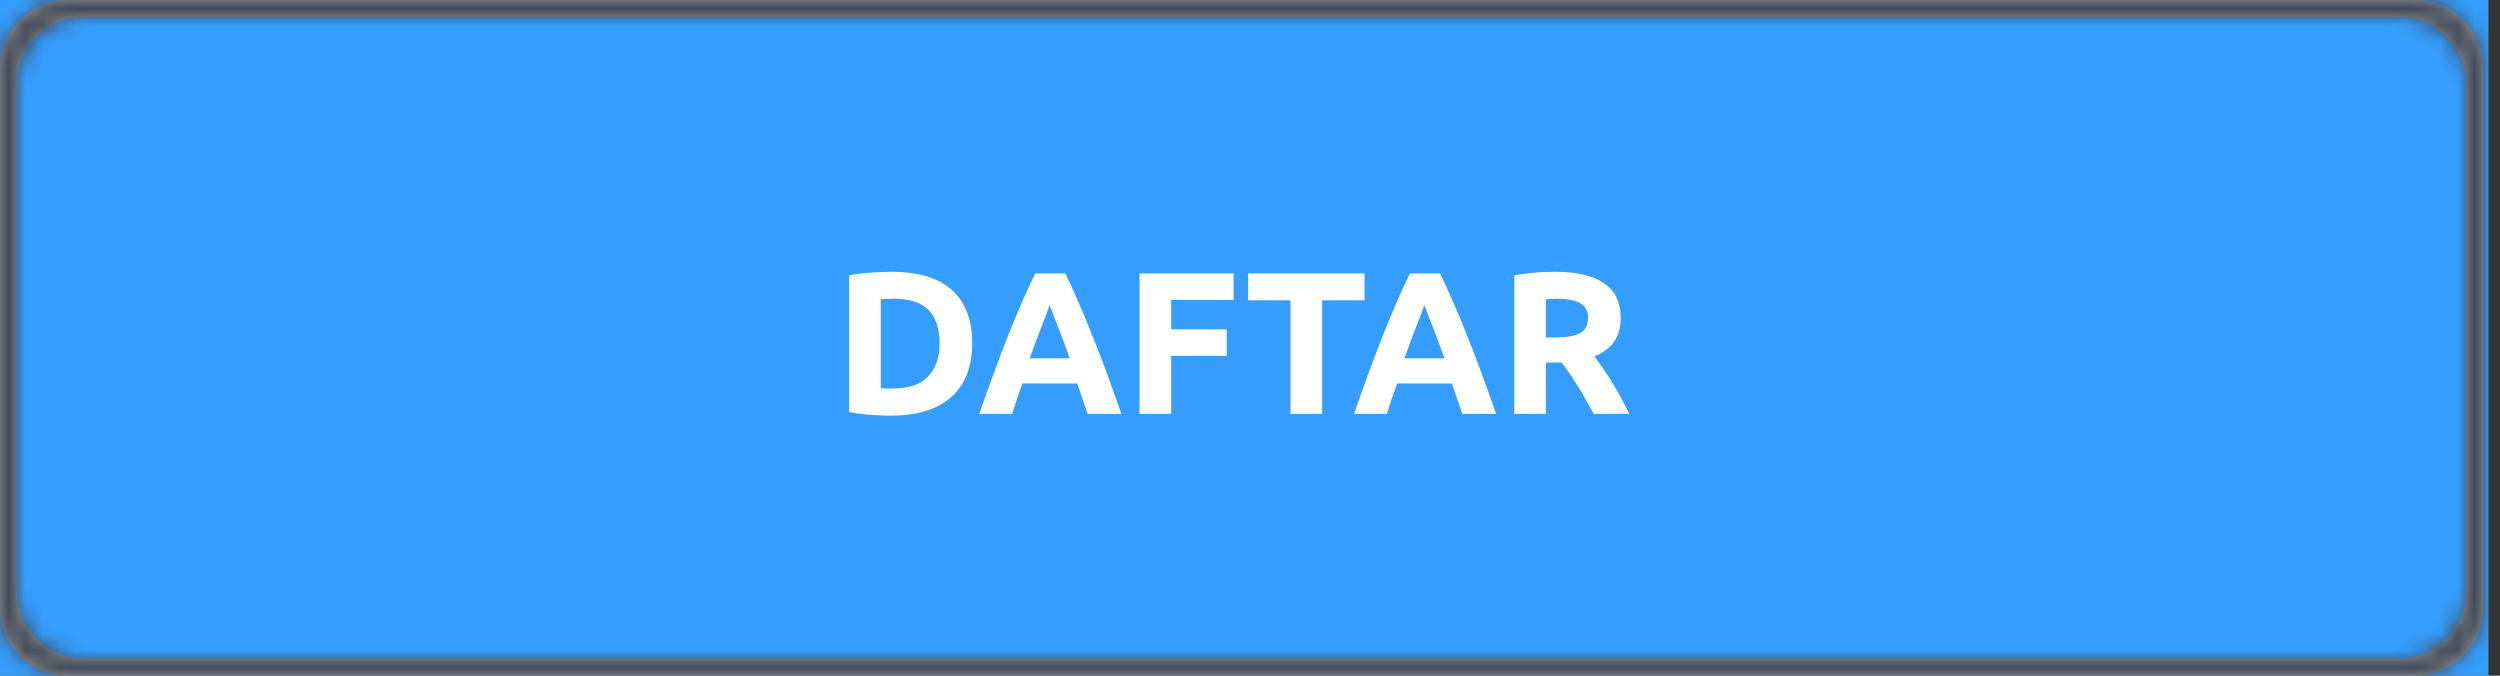 <svg width="148" height="40" viewBox="0 0 148 40" fill="none" xmlns="http://www.w3.org/2000/svg">
<rect x="0" y="0" width="148" height="40" fill="#333333" stroke="none"/>
<rect width="147.318" height="40" fill="#349DFD"/>
<path fill-rule="evenodd" clip-rule="evenodd" d="M4 0C1.791 0 0 1.791 0 4V36C0 38.209 1.791 40 4 40H143C145.209 40 147 38.209 147 36V4C147 1.791 145.209 0 143 0H4ZM1 5C1 2.791 2.791 1 5 1H142C144.209 1 146 2.791 146 5V35C146 37.209 144.209 39 142 39H5C2.791 39 1 37.209 1 35V5Z" fill="#979797"/>
<mask id="mask0_15_1468" style="mask-type:luminance" maskUnits="userSpaceOnUse" x="0" y="0" width="147" height="40">
<path fill-rule="evenodd" clip-rule="evenodd" d="M4 0C1.791 0 0 1.791 0 4V36C0 38.209 1.791 40 4 40H143C145.209 40 147 38.209 147 36V4C147 1.791 145.209 0 143 0H4ZM1 5C1 2.791 2.791 1 5 1H142C144.209 1 146 2.791 146 5V35C146 37.209 144.209 39 142 39H5C2.791 39 1 37.209 1 35V5Z" fill="white"/>
</mask>
<g mask="url(#mask0_15_1468)">
<rect width="147.318" height="40" fill="#424B5A"/>
</g>
<path d="M52.142 22.976C52.23 22.984 52.331 22.992 52.443 23C52.562 23 52.703 23 52.862 23C53.798 23 54.49 22.764 54.938 22.292C55.395 21.82 55.623 21.168 55.623 20.336C55.623 19.464 55.407 18.804 54.974 18.356C54.542 17.908 53.858 17.684 52.922 17.684C52.794 17.684 52.663 17.688 52.526 17.696C52.391 17.696 52.263 17.704 52.142 17.72V22.976ZM57.554 20.336C57.554 21.056 57.443 21.684 57.218 22.22C56.995 22.756 56.675 23.2 56.258 23.552C55.85 23.904 55.35 24.168 54.758 24.344C54.166 24.52 53.502 24.608 52.767 24.608C52.431 24.608 52.038 24.592 51.59 24.56C51.142 24.536 50.703 24.48 50.27 24.392V16.292C50.703 16.212 51.151 16.16 51.614 16.136C52.087 16.104 52.49 16.088 52.827 16.088C53.538 16.088 54.182 16.168 54.758 16.328C55.343 16.488 55.843 16.74 56.258 17.084C56.675 17.428 56.995 17.868 57.218 18.404C57.443 18.94 57.554 19.584 57.554 20.336ZM64.382 24.5C64.293 24.212 64.194 23.916 64.082 23.612C63.977 23.308 63.873 23.004 63.77 22.7H60.529C60.425 23.004 60.318 23.308 60.206 23.612C60.102 23.916 60.005 24.212 59.917 24.5H57.974C58.285 23.604 58.581 22.776 58.861 22.016C59.142 21.256 59.413 20.54 59.678 19.868C59.95 19.196 60.214 18.56 60.469 17.96C60.733 17.352 61.005 16.76 61.285 16.184H63.074C63.346 16.76 63.614 17.352 63.877 17.96C64.141 18.56 64.406 19.196 64.669 19.868C64.942 20.54 65.218 21.256 65.498 22.016C65.778 22.776 66.073 23.604 66.385 24.5H64.382ZM62.138 18.068C62.097 18.188 62.038 18.352 61.958 18.56C61.877 18.768 61.785 19.008 61.681 19.28C61.578 19.552 61.462 19.852 61.334 20.18C61.214 20.508 61.09 20.852 60.962 21.212H63.325C63.197 20.852 63.074 20.508 62.953 20.18C62.834 19.852 62.718 19.552 62.605 19.28C62.502 19.008 62.41 18.768 62.33 18.56C62.249 18.352 62.185 18.188 62.138 18.068ZM67.462 24.5V16.184H73.03V17.756H69.334V19.496H72.622V21.068H69.334V24.5H67.462ZM80.778 16.184V17.78H78.27V24.5H76.398V17.78H73.89V16.184H80.778ZM86.565 24.5C86.477 24.212 86.377 23.916 86.265 23.612C86.161 23.308 86.057 23.004 85.953 22.7H82.713C82.609 23.004 82.501 23.308 82.389 23.612C82.285 23.916 82.189 24.212 82.101 24.5H80.157C80.469 23.604 80.765 22.776 81.045 22.016C81.325 21.256 81.597 20.54 81.861 19.868C82.133 19.196 82.397 18.56 82.653 17.96C82.917 17.352 83.189 16.76 83.469 16.184H85.257C85.529 16.76 85.797 17.352 86.061 17.96C86.325 18.56 86.589 19.196 86.853 19.868C87.125 20.54 87.401 21.256 87.681 22.016C87.961 22.776 88.257 23.604 88.569 24.5H86.565ZM84.321 18.068C84.281 18.188 84.221 18.352 84.141 18.56C84.061 18.768 83.969 19.008 83.865 19.28C83.761 19.552 83.645 19.852 83.517 20.18C83.397 20.508 83.273 20.852 83.145 21.212H85.509C85.381 20.852 85.257 20.508 85.137 20.18C85.017 19.852 84.901 19.552 84.789 19.28C84.685 19.008 84.593 18.768 84.513 18.56C84.433 18.352 84.369 18.188 84.321 18.068ZM92.082 16.088C93.329 16.088 94.285 16.312 94.95 16.76C95.614 17.2 95.945 17.888 95.945 18.824C95.945 19.408 95.809 19.884 95.537 20.252C95.273 20.612 94.889 20.896 94.385 21.104C94.553 21.312 94.73 21.552 94.913 21.824C95.097 22.088 95.278 22.368 95.454 22.664C95.638 22.952 95.814 23.256 95.981 23.576C96.15 23.888 96.305 24.196 96.45 24.5H94.35C94.198 24.228 94.041 23.952 93.882 23.672C93.73 23.392 93.57 23.12 93.401 22.856C93.242 22.592 93.082 22.344 92.921 22.112C92.761 21.872 92.602 21.656 92.442 21.464H91.517V24.5H89.645V16.304C90.053 16.224 90.474 16.168 90.906 16.136C91.346 16.104 91.737 16.088 92.082 16.088ZM92.189 17.684C92.053 17.684 91.93 17.688 91.817 17.696C91.713 17.704 91.614 17.712 91.517 17.72V19.976H92.046C92.749 19.976 93.254 19.888 93.558 19.712C93.862 19.536 94.013 19.236 94.013 18.812C94.013 18.404 93.858 18.116 93.546 17.948C93.242 17.772 92.79 17.684 92.189 17.684Z" fill="white"/>
</svg>

